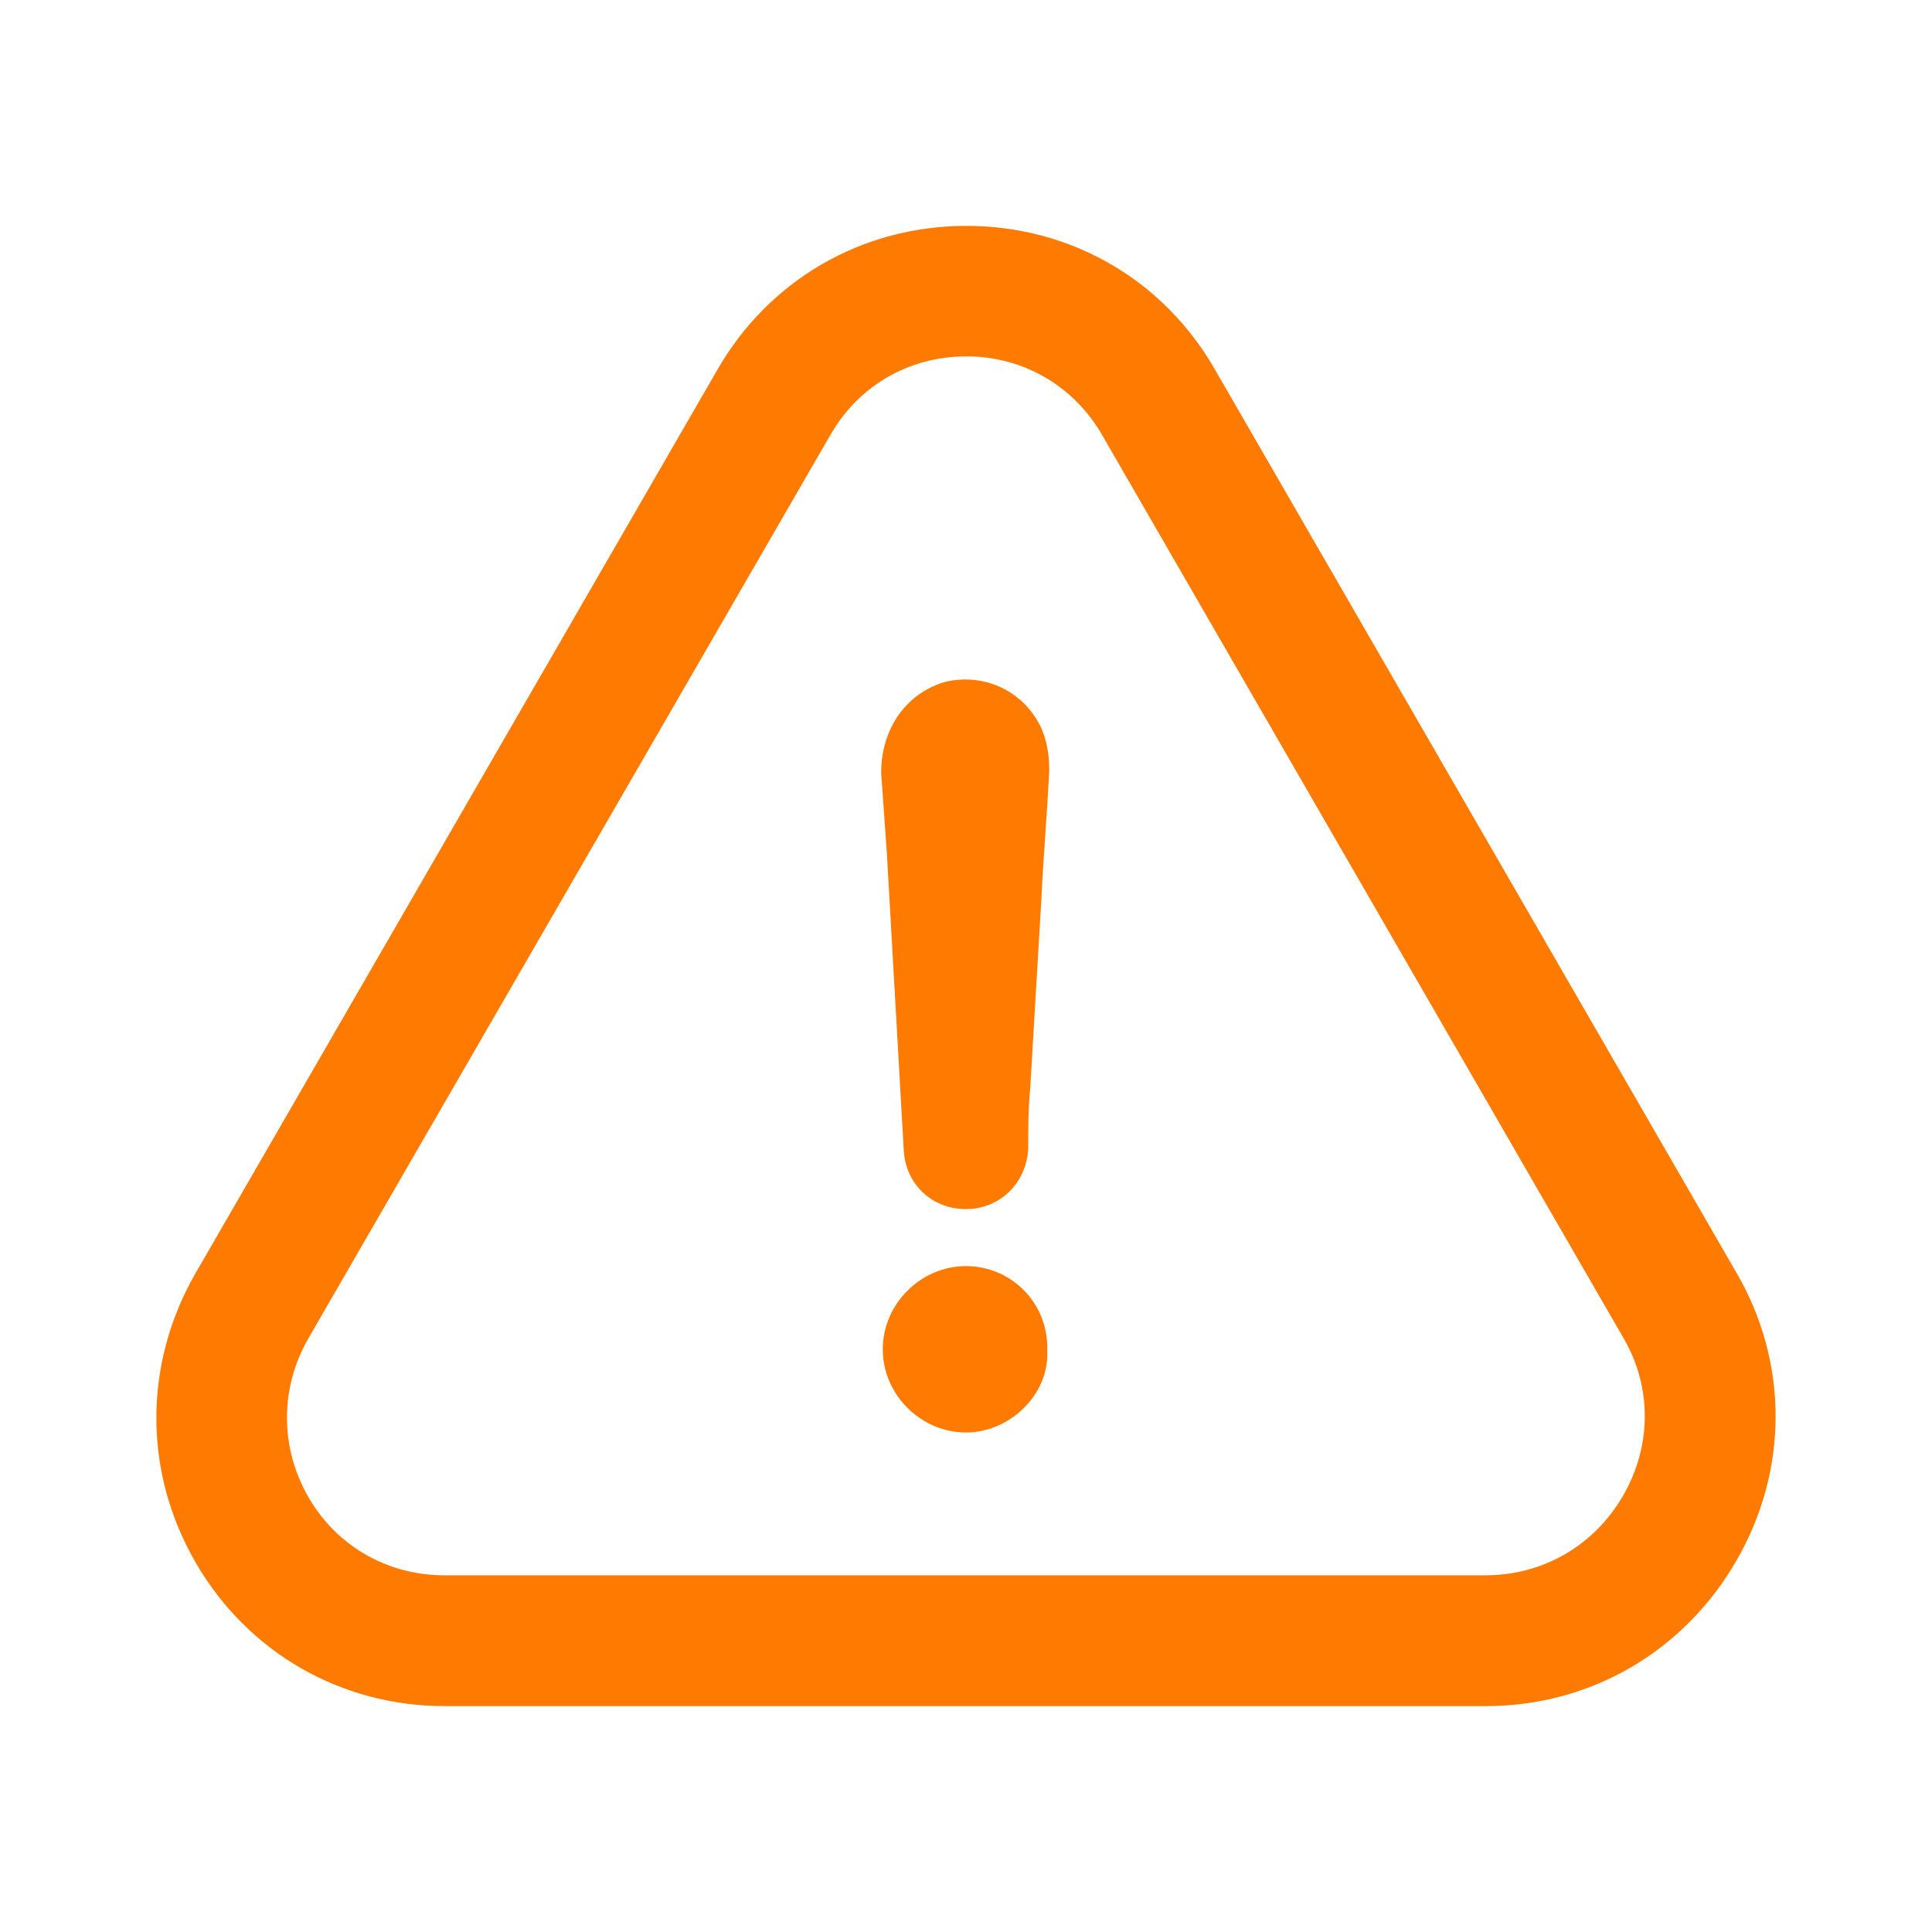 <svg width="24" height="24" viewBox="0 0 24 24" fill="none" xmlns="http://www.w3.org/2000/svg">
<path d="M12 15.728C11.438 15.728 10.966 16.199 10.966 16.761C10.966 17.324 11.438 17.795 12 17.795C12.542 17.795 13.034 17.324 13.009 16.786C13.034 16.195 12.566 15.728 12 15.728Z" fill="#FF7A00"/>
<path d="M21.568 19.391C22.217 18.271 22.221 16.935 21.576 15.819L15.101 4.605C14.46 3.476 13.302 2.806 12.004 2.806C10.706 2.806 9.548 3.48 8.907 4.601L2.423 15.827C1.778 16.956 1.782 18.299 2.436 19.42C3.081 20.528 4.234 21.194 5.524 21.194H18.458C19.753 21.194 20.915 20.52 21.568 19.391ZM20.162 18.581C19.802 19.201 19.166 19.569 18.454 19.569H5.52C4.817 19.569 4.185 19.209 3.833 18.601C3.478 17.985 3.474 17.249 3.829 16.629L10.313 5.407C10.664 4.791 11.293 4.427 12.004 4.427C12.711 4.427 13.344 4.795 13.695 5.411L20.174 16.633C20.522 17.237 20.518 17.965 20.162 18.581Z" fill="#FF7A00"/>
<path d="M11.744 8.47C11.252 8.611 10.946 9.058 10.946 9.599C10.971 9.926 10.991 10.257 11.016 10.583C11.086 11.828 11.157 13.048 11.227 14.292C11.252 14.714 11.578 15.02 12 15.02C12.422 15.02 12.753 14.693 12.773 14.268C12.773 14.011 12.773 13.775 12.798 13.515C12.844 12.717 12.893 11.919 12.939 11.121C12.964 10.604 13.009 10.087 13.034 9.57C13.034 9.384 13.009 9.219 12.939 9.053C12.728 8.59 12.236 8.355 11.744 8.47Z" fill="#FF7A00"/>
</svg>
